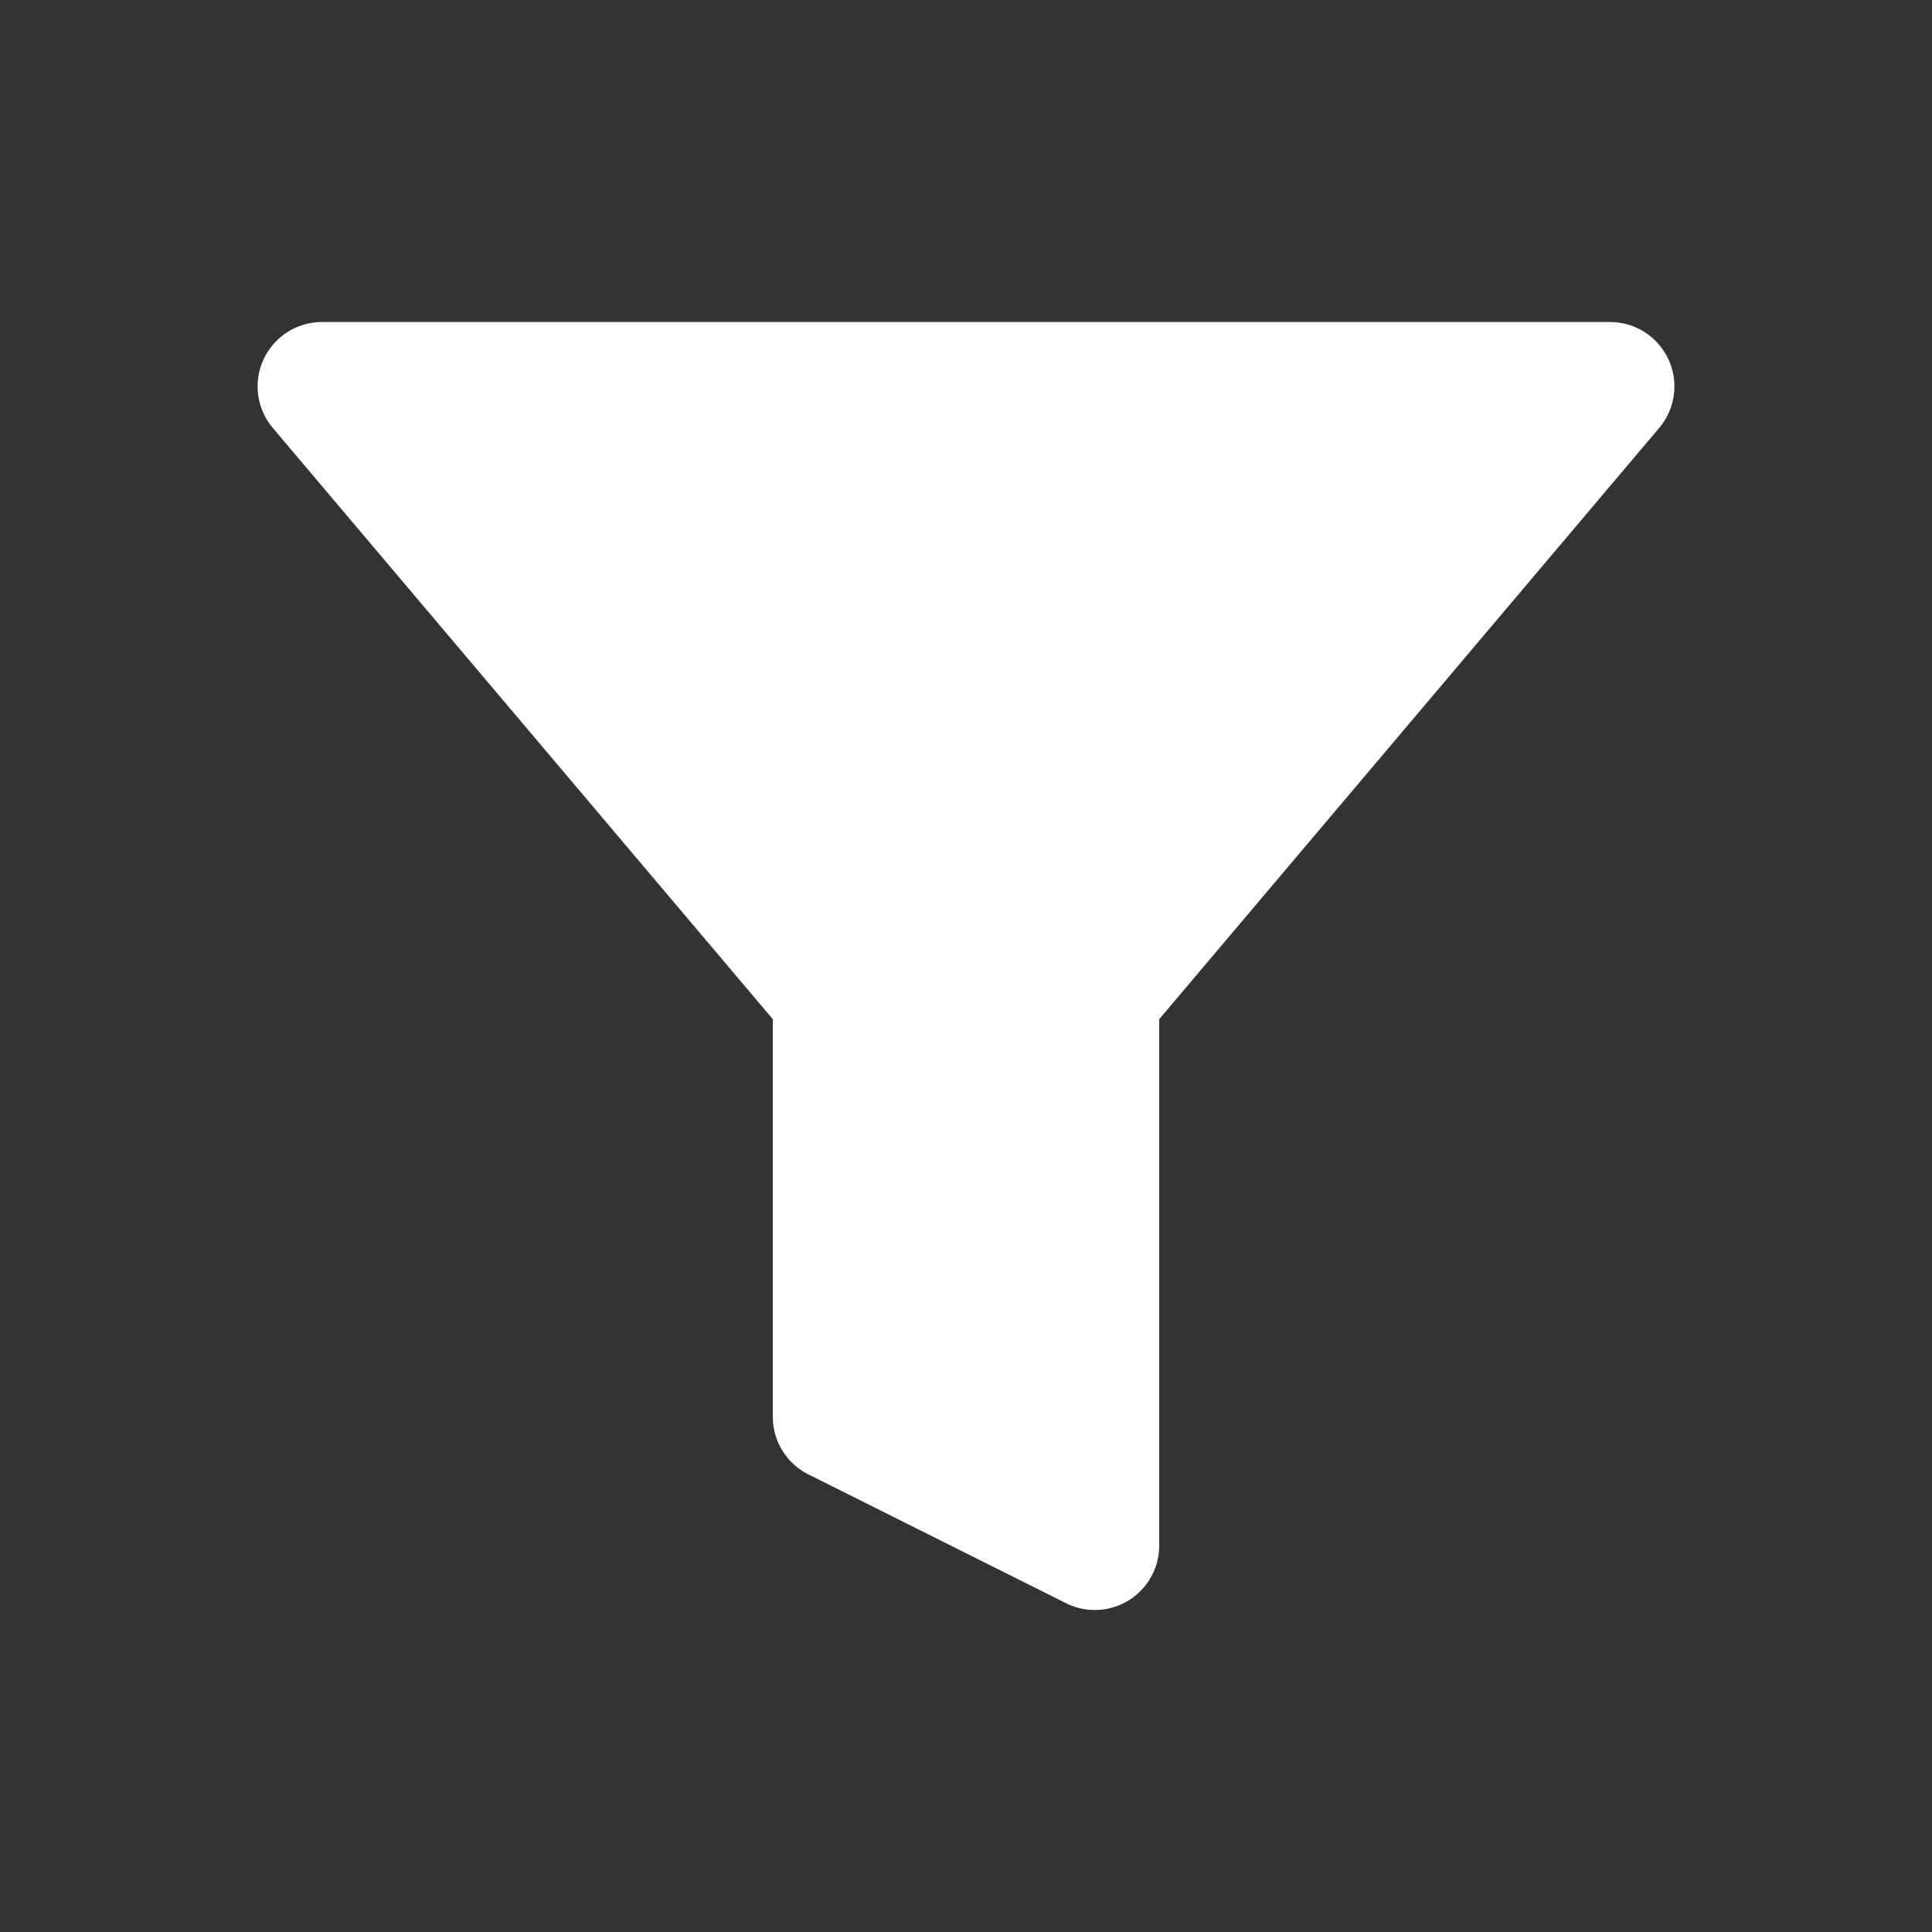 <svg width="30" height="30" viewBox="0 0 30 30" fill="none" xmlns="http://www.w3.org/2000/svg">
<rect x="0" y="0" width="30" height="30" fill="#333333" stroke="none"/>
<path d="M25 6H5L13 15.46V22L17 24V15.46L25 6Z" fill="white" stroke="white" stroke-width="2" stroke-linecap="round" stroke-linejoin="round"/>
</svg>
